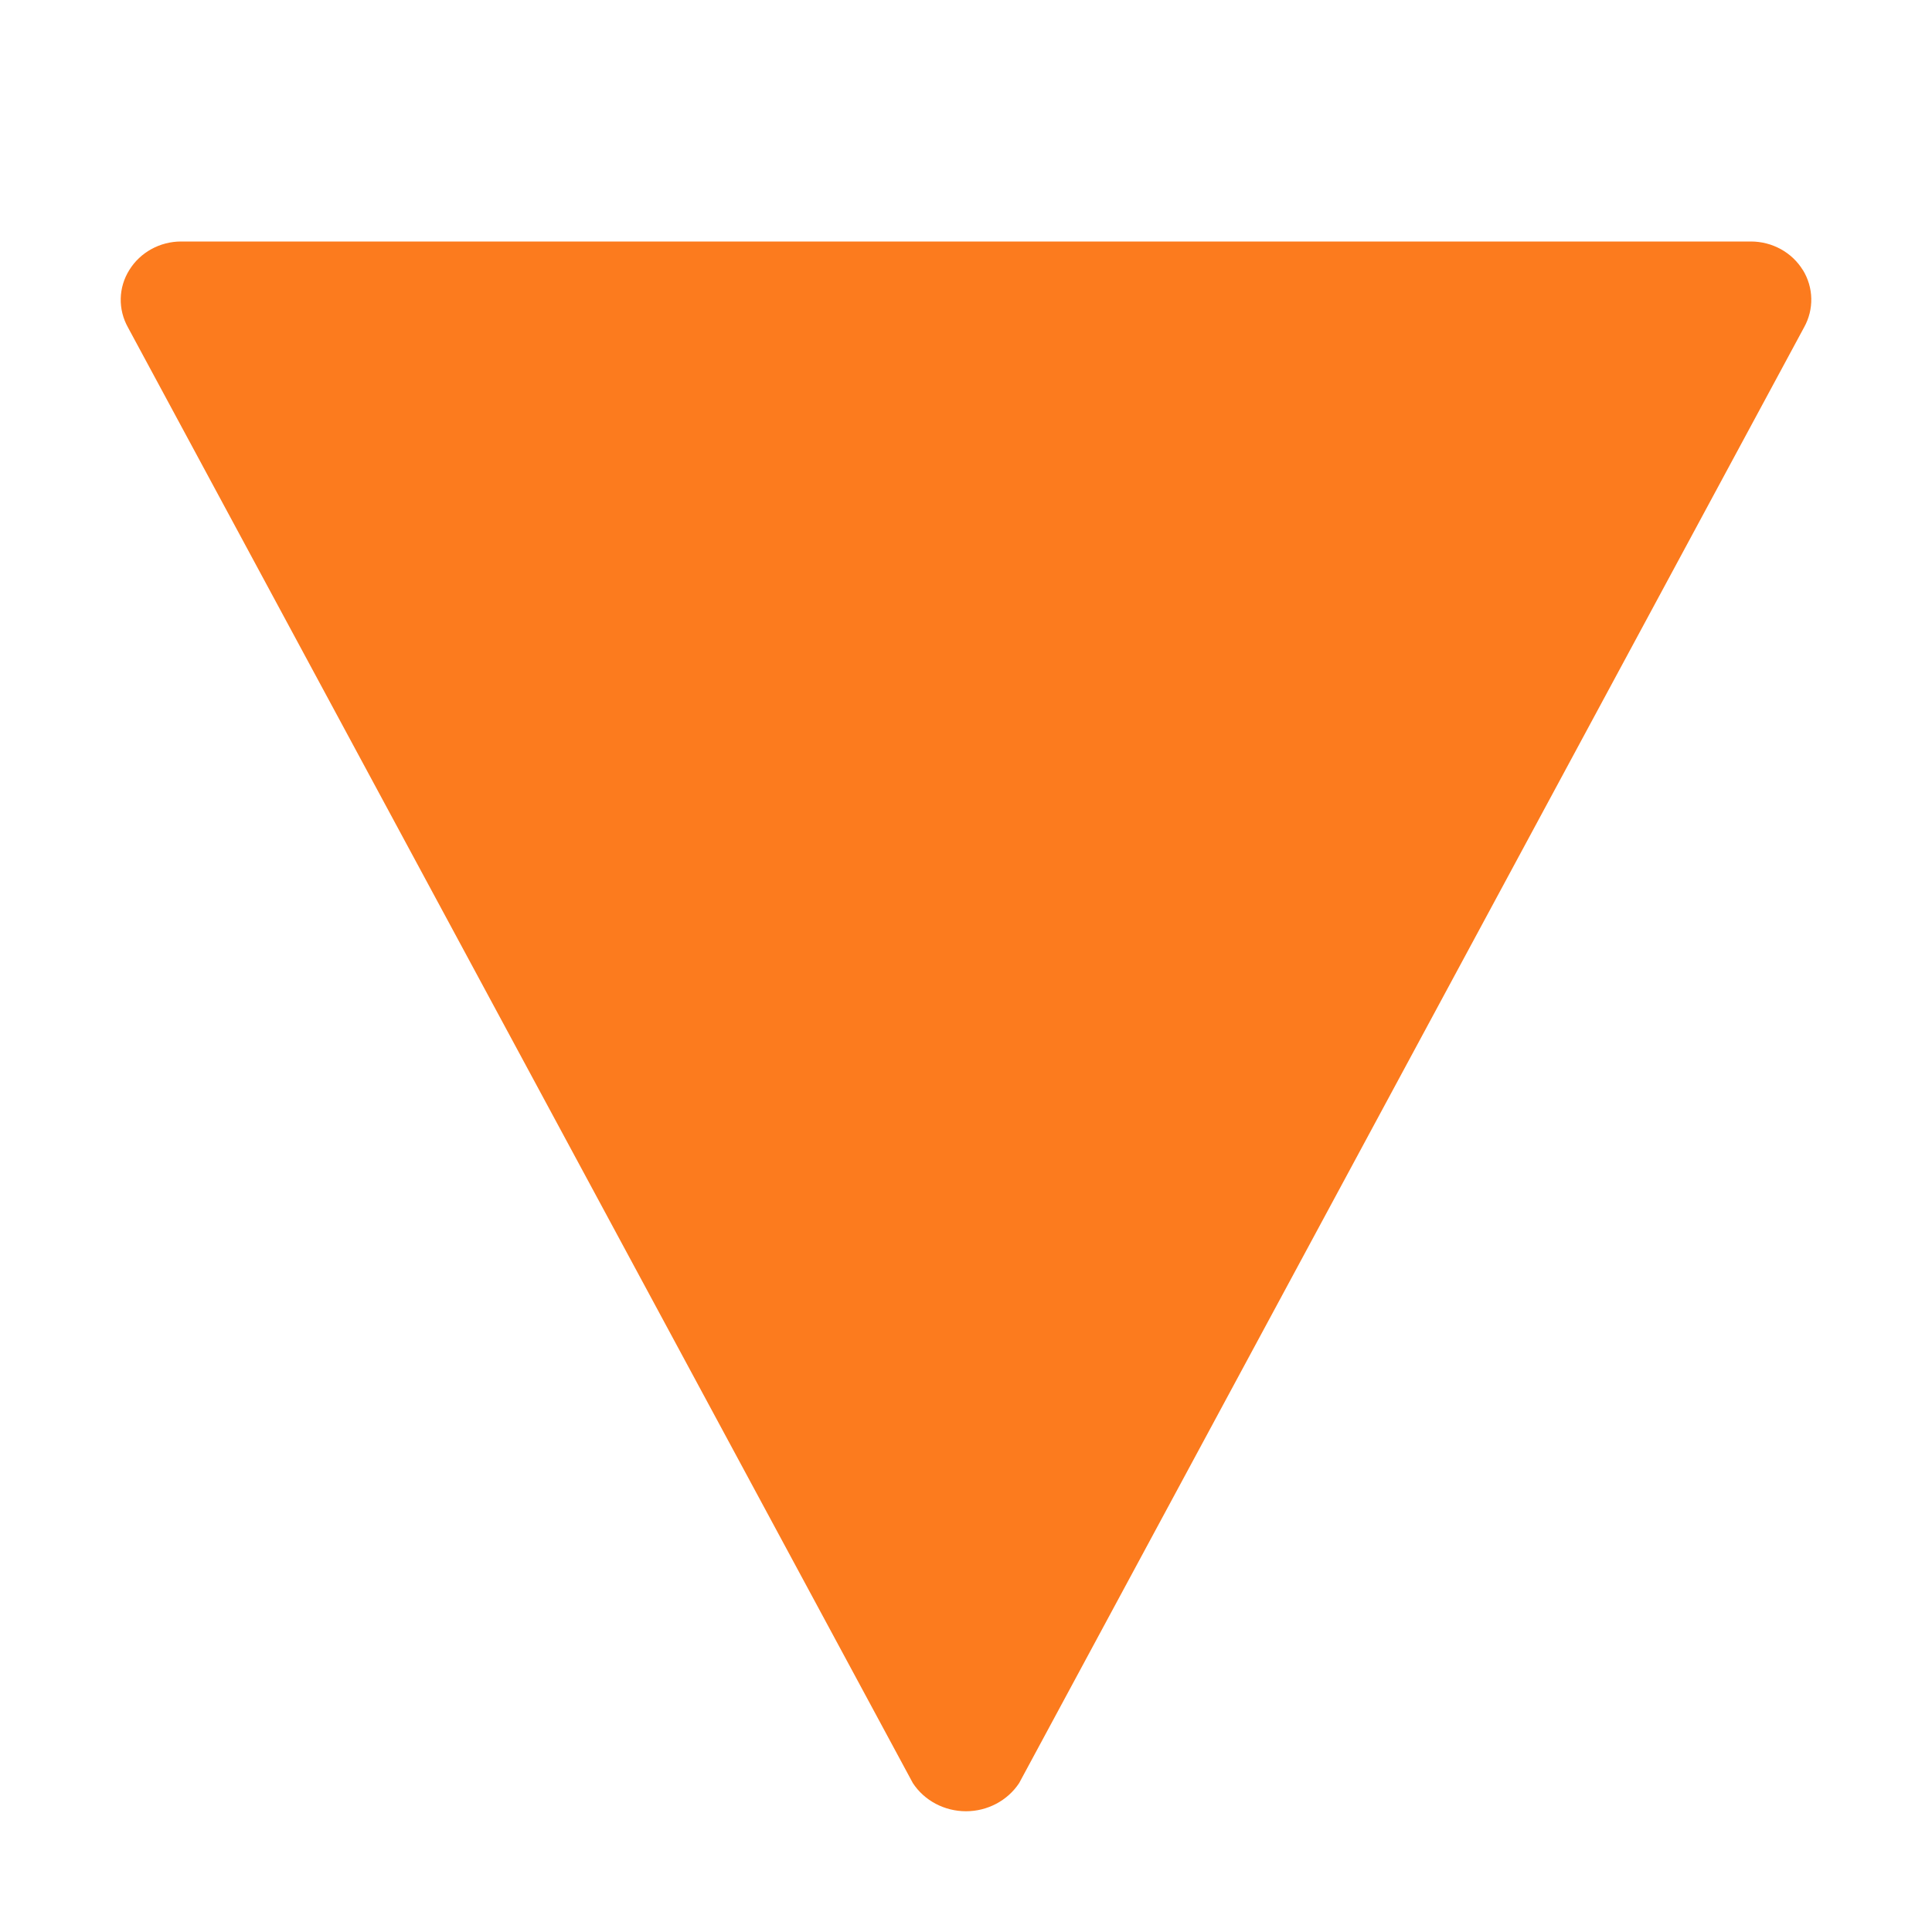 <?xml version="1.0" encoding="UTF-8"?>
<svg width="16px" height="16px" viewBox="0 0 16 16" version="1.1" xmlns="http://www.w3.org/2000/svg" xmlns:xlink="http://www.w3.org/1999/xlink">
    <title>Middle state</title>
    <g id="Middle-state" stroke="none" stroke-width="1" fill="none" fill-rule="evenodd">
        <path d="M14.93,2.236 C14.84,2.09 14.677,2 14.5,2 L1.5,2 C1.324,2 1.161,2.09 1.071,2.236 C0.98,2.381 0.976,2.562 1.06,2.712 L7.56,14.767 C7.655,14.912 7.821,15 8,15 C8.178,15 8.344,14.912 8.44,14.767 L14.94,2.712 C15.024,2.562 15.02,2.381 14.93,2.235 L14.93,2.236 Z" id="Fill" fill="#FC7B1E"></path>
    </g>
</svg>